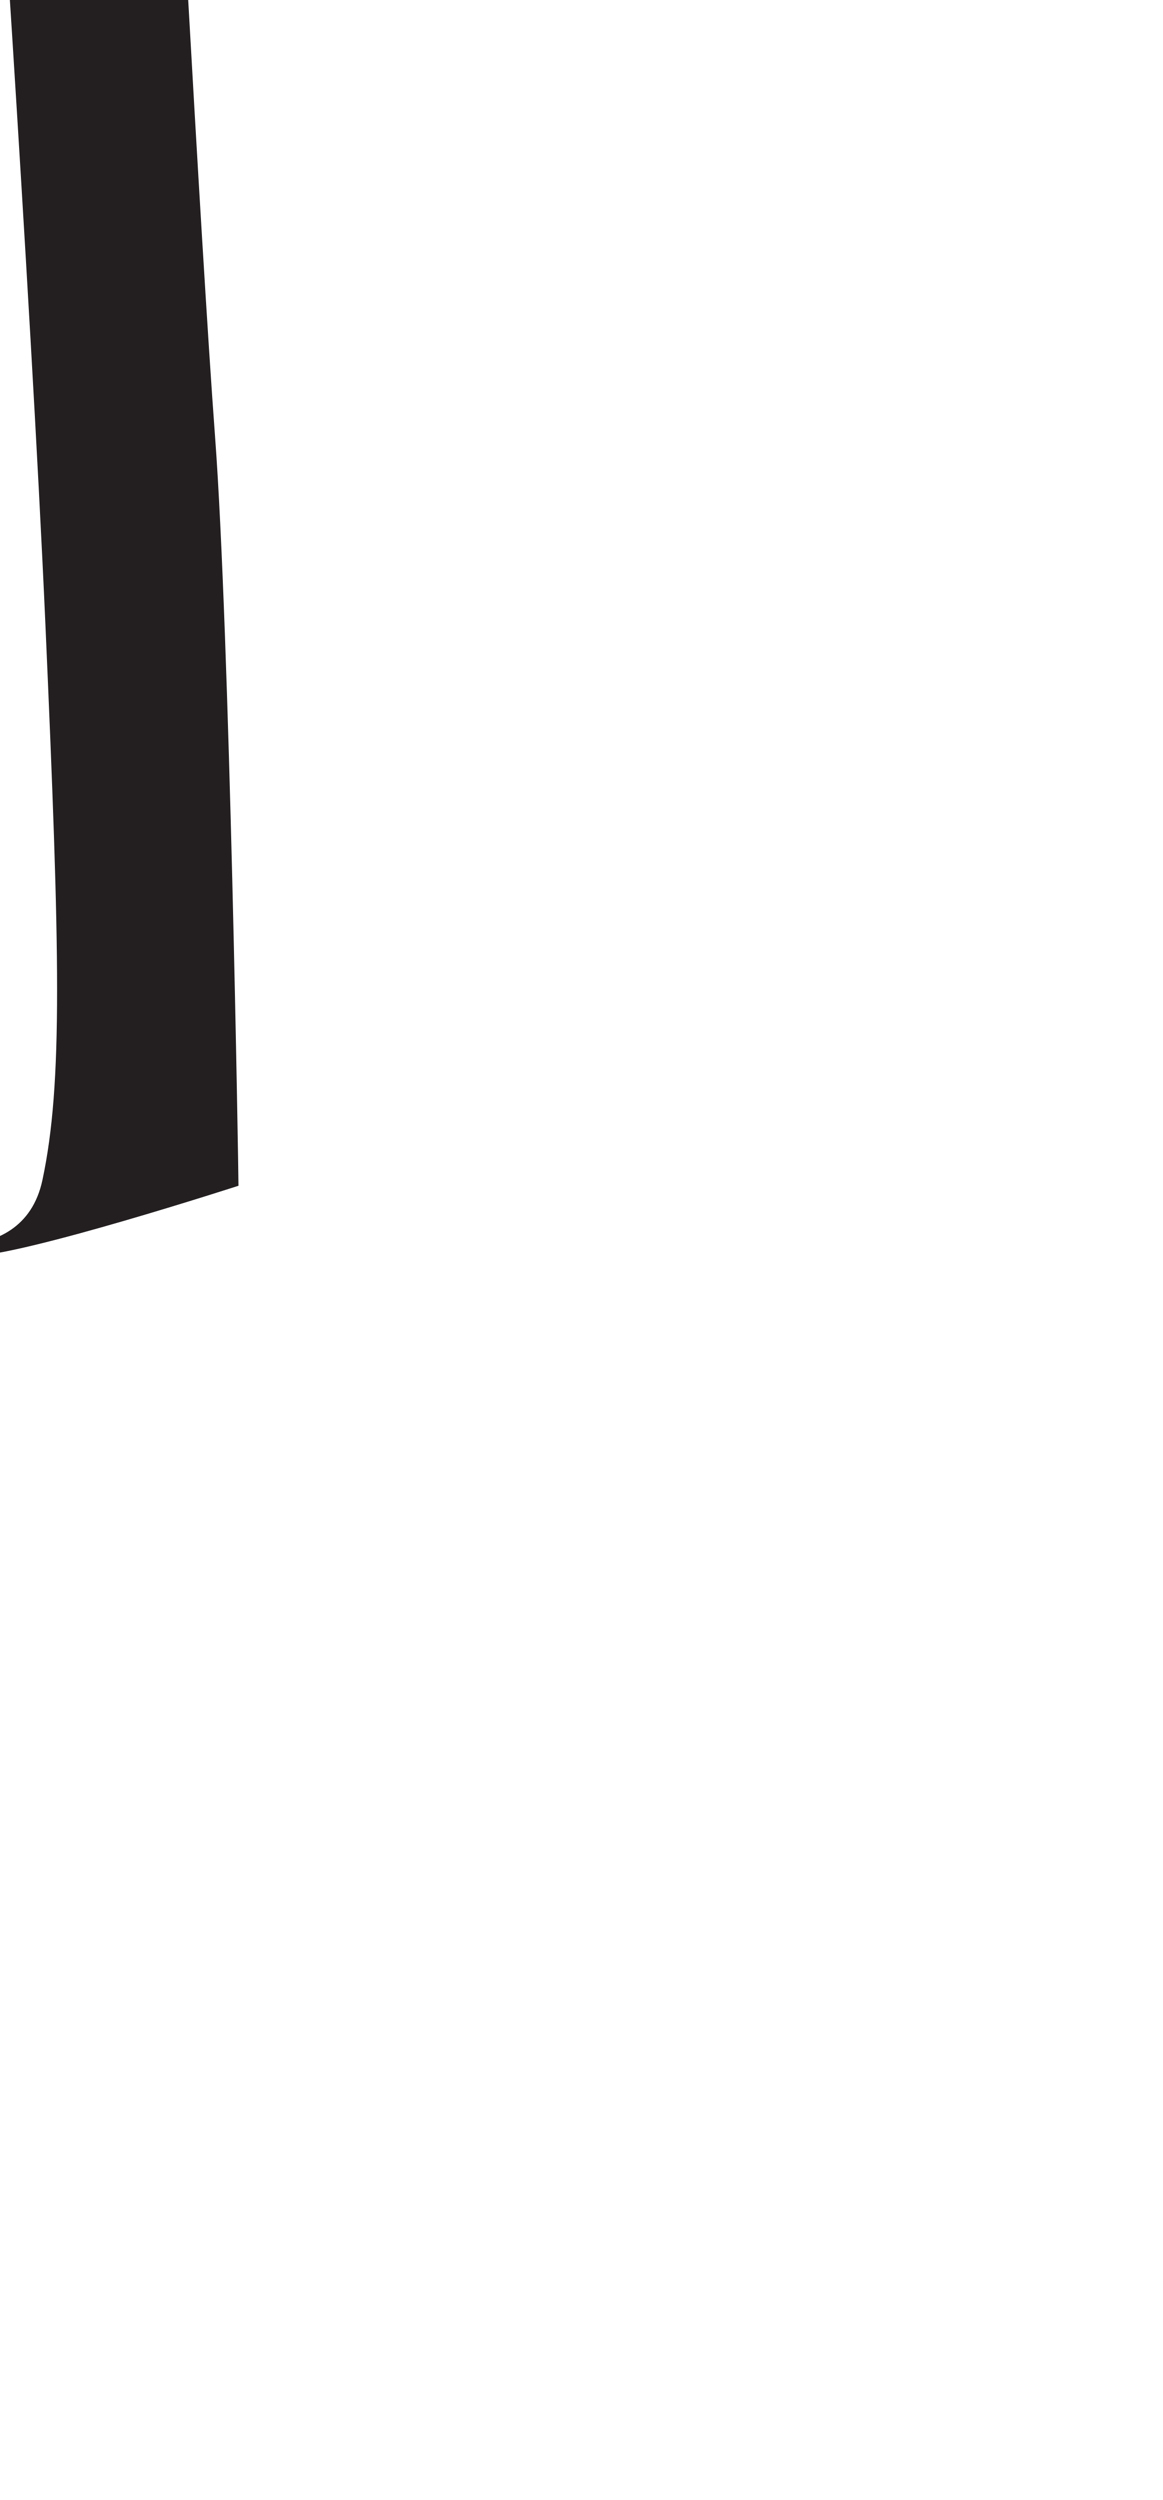 <?xml version="1.0" encoding="utf-8"?>
<!-- Generator: Adobe Illustrator 16.0.0, SVG Export Plug-In . SVG Version: 6.00 Build 0)  -->
<!DOCTYPE svg PUBLIC "-//W3C//DTD SVG 1.1//EN" "http://www.w3.org/Graphics/SVG/1.1/DTD/svg11.dtd">
<svg version="1.1" id="Layer_1" xmlns="http://www.w3.org/2000/svg" xmlns:xlink="http://www.w3.org/1999/xlink" x="0px" y="0px"
	 width="249.105px" height="535.475px" viewBox="0 0 249.105 535.475" enable-background="new 0 0 249.105 535.475"
	 xml:space="preserve">
<path fill="#231F20" d="M51.08,253.976c0,0-46.37,15.039-57.025,15.039c-10.654,0-16.294-3.759-16.294-3.759
	s26.949,8.148,31.335-12.532c4.385-20.68,3.758-48.255,0.626-119.066C6.586,62.844-2.186-65.621-2.186-65.621l38.854-0.626
	c0,0,6.264,117.813,9.398,159.799C49.203,135.537,51.08,250.843,51.08,253.976z"/>
</svg>
